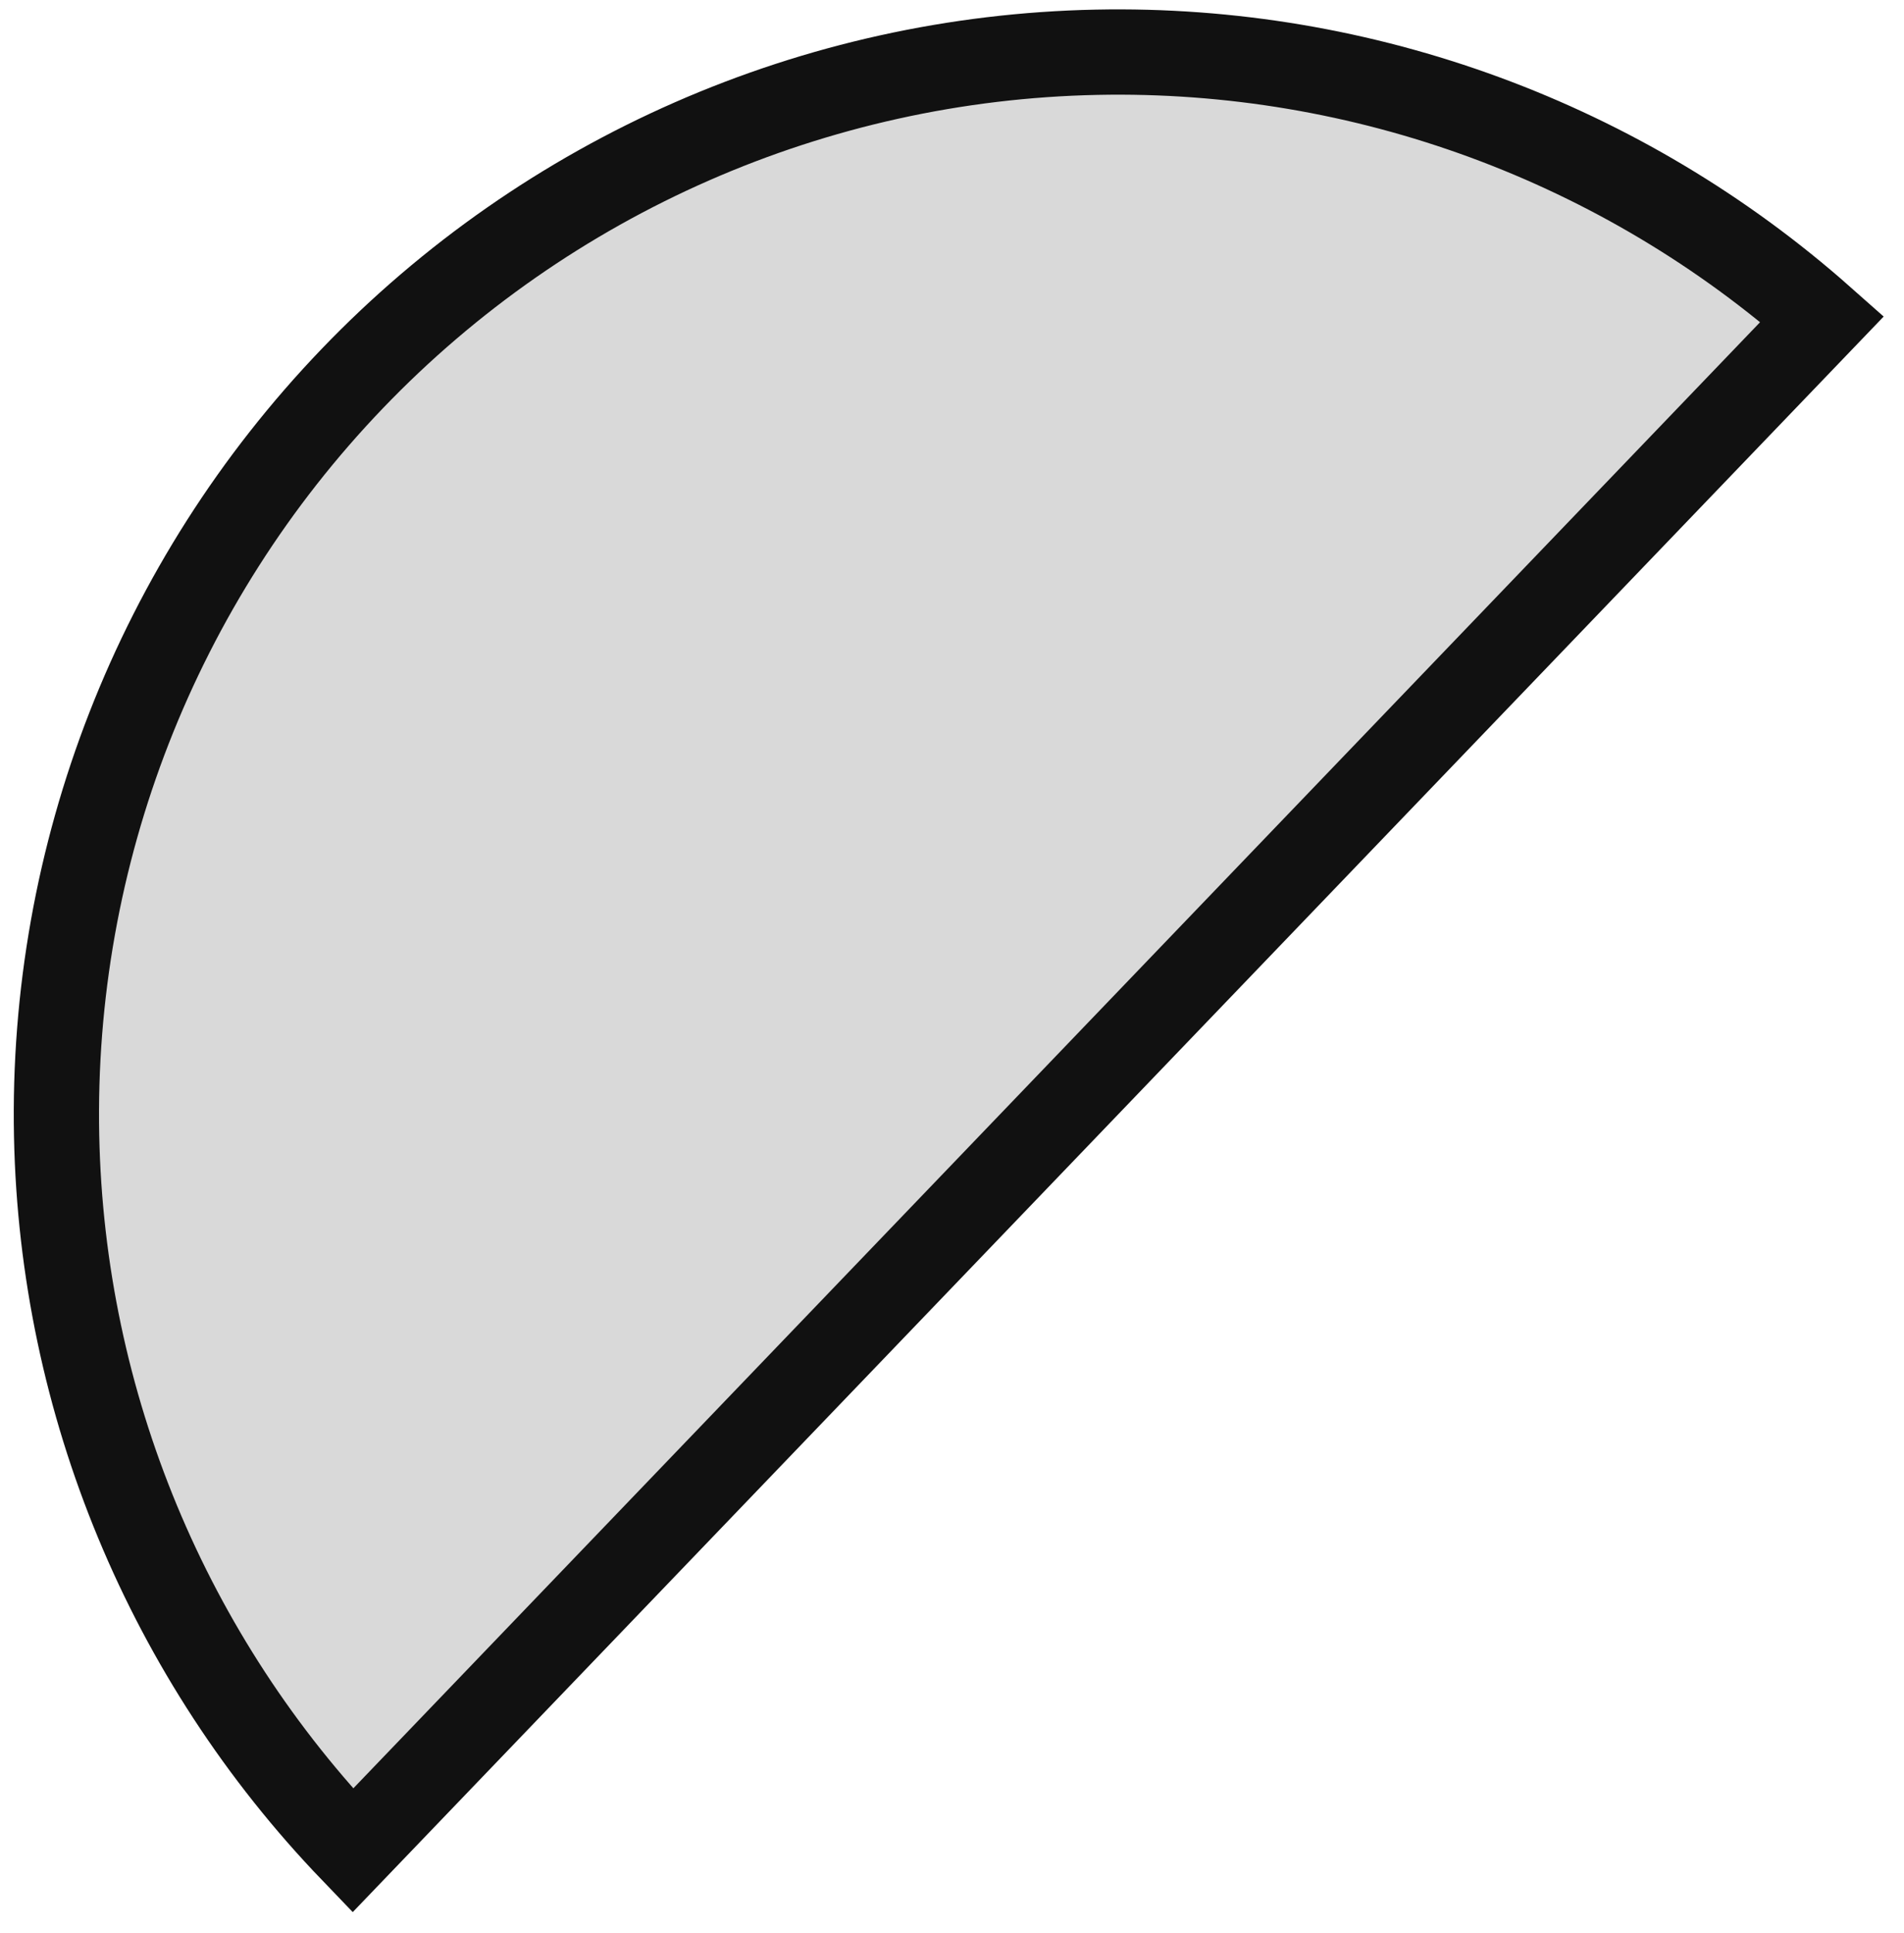 <svg width="67" height="68" viewBox="0 0 67 68" fill="none" xmlns="http://www.w3.org/2000/svg">
<path d="M12.412 65.091C5.917 58.335 2.184 49.367 1.992 39.96C1.789 30.052 5.53 20.47 12.393 13.32C19.255 6.171 28.677 2.041 38.584 1.838C47.991 1.645 57.105 5.008 64.121 11.222L12.412 65.091Z" fill="#D9D9D9" stroke="#111111" stroke-width="3"/>
</svg>
